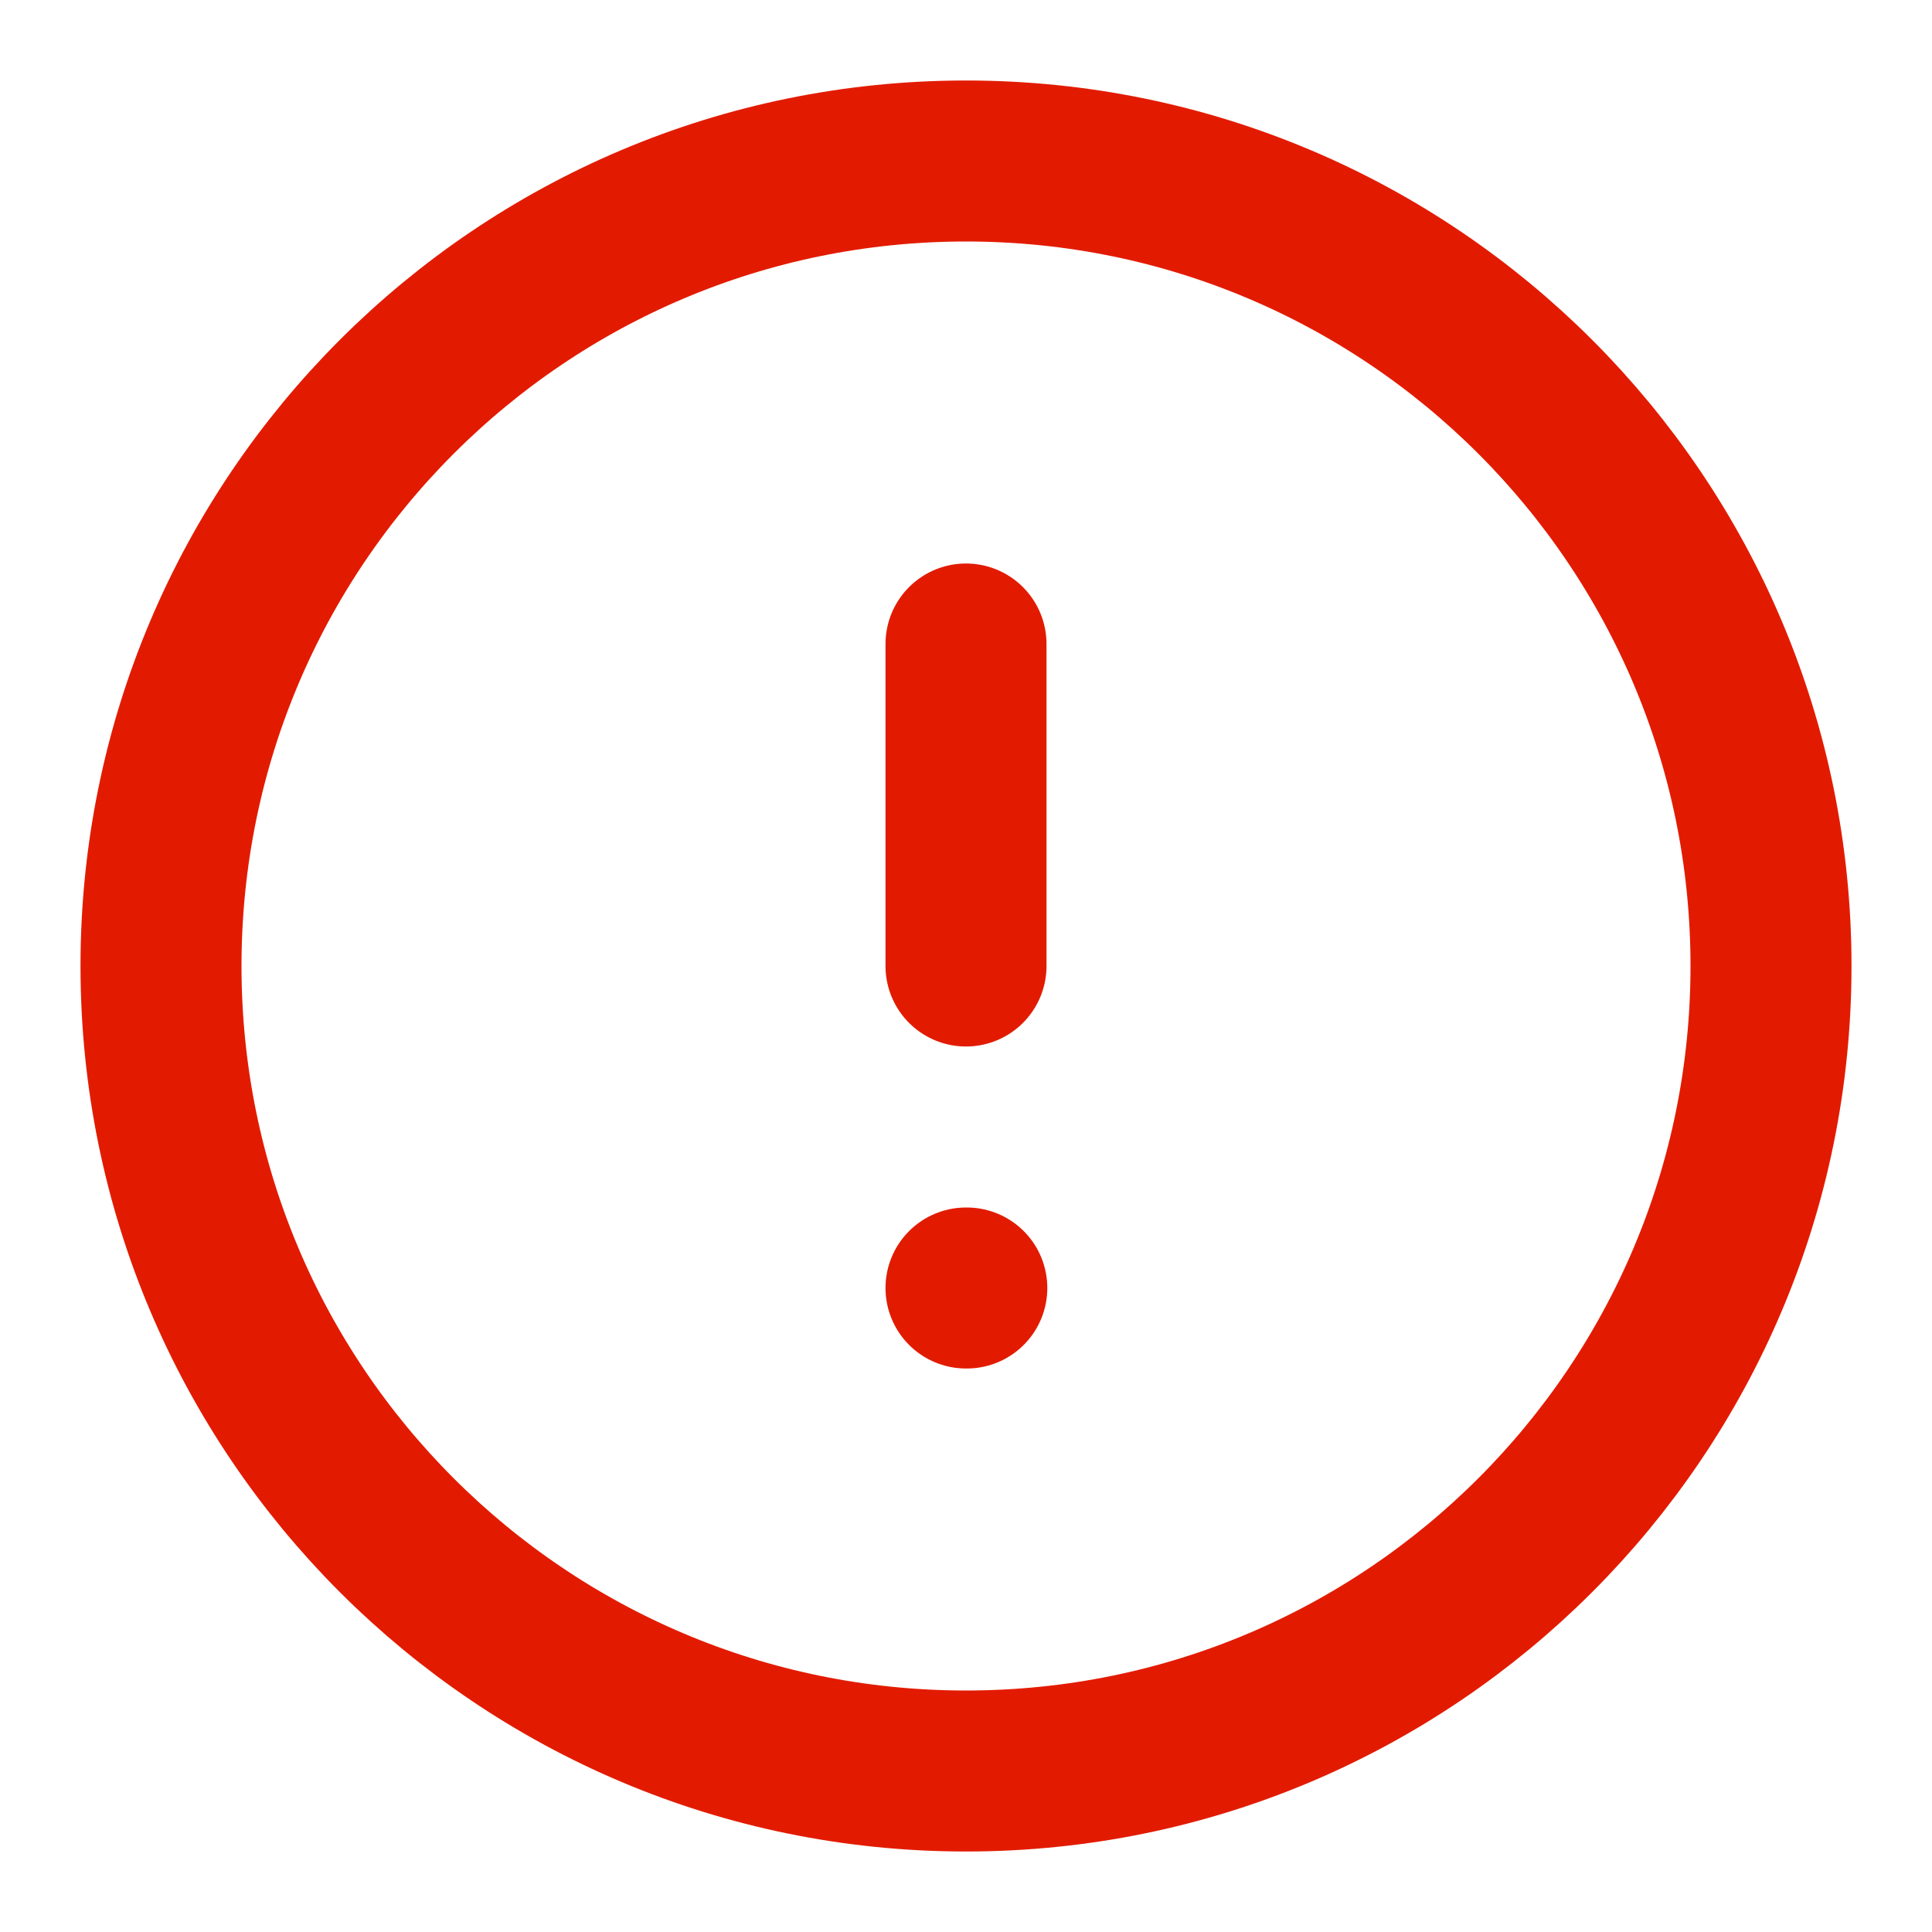 <svg xmlns="http://www.w3.org/2000/svg" fill="none" viewBox="0 0 24 24">
  <path stroke="#E21B00" stroke-linecap="round" stroke-linejoin="round" stroke-width="2" d="M12 22c5.523 0 10-4.477 10-10S17.523 2 12 2 2 6.477 2 12s4.477 10 10 10ZM12 8v4M12 16h.01"/>
</svg>
